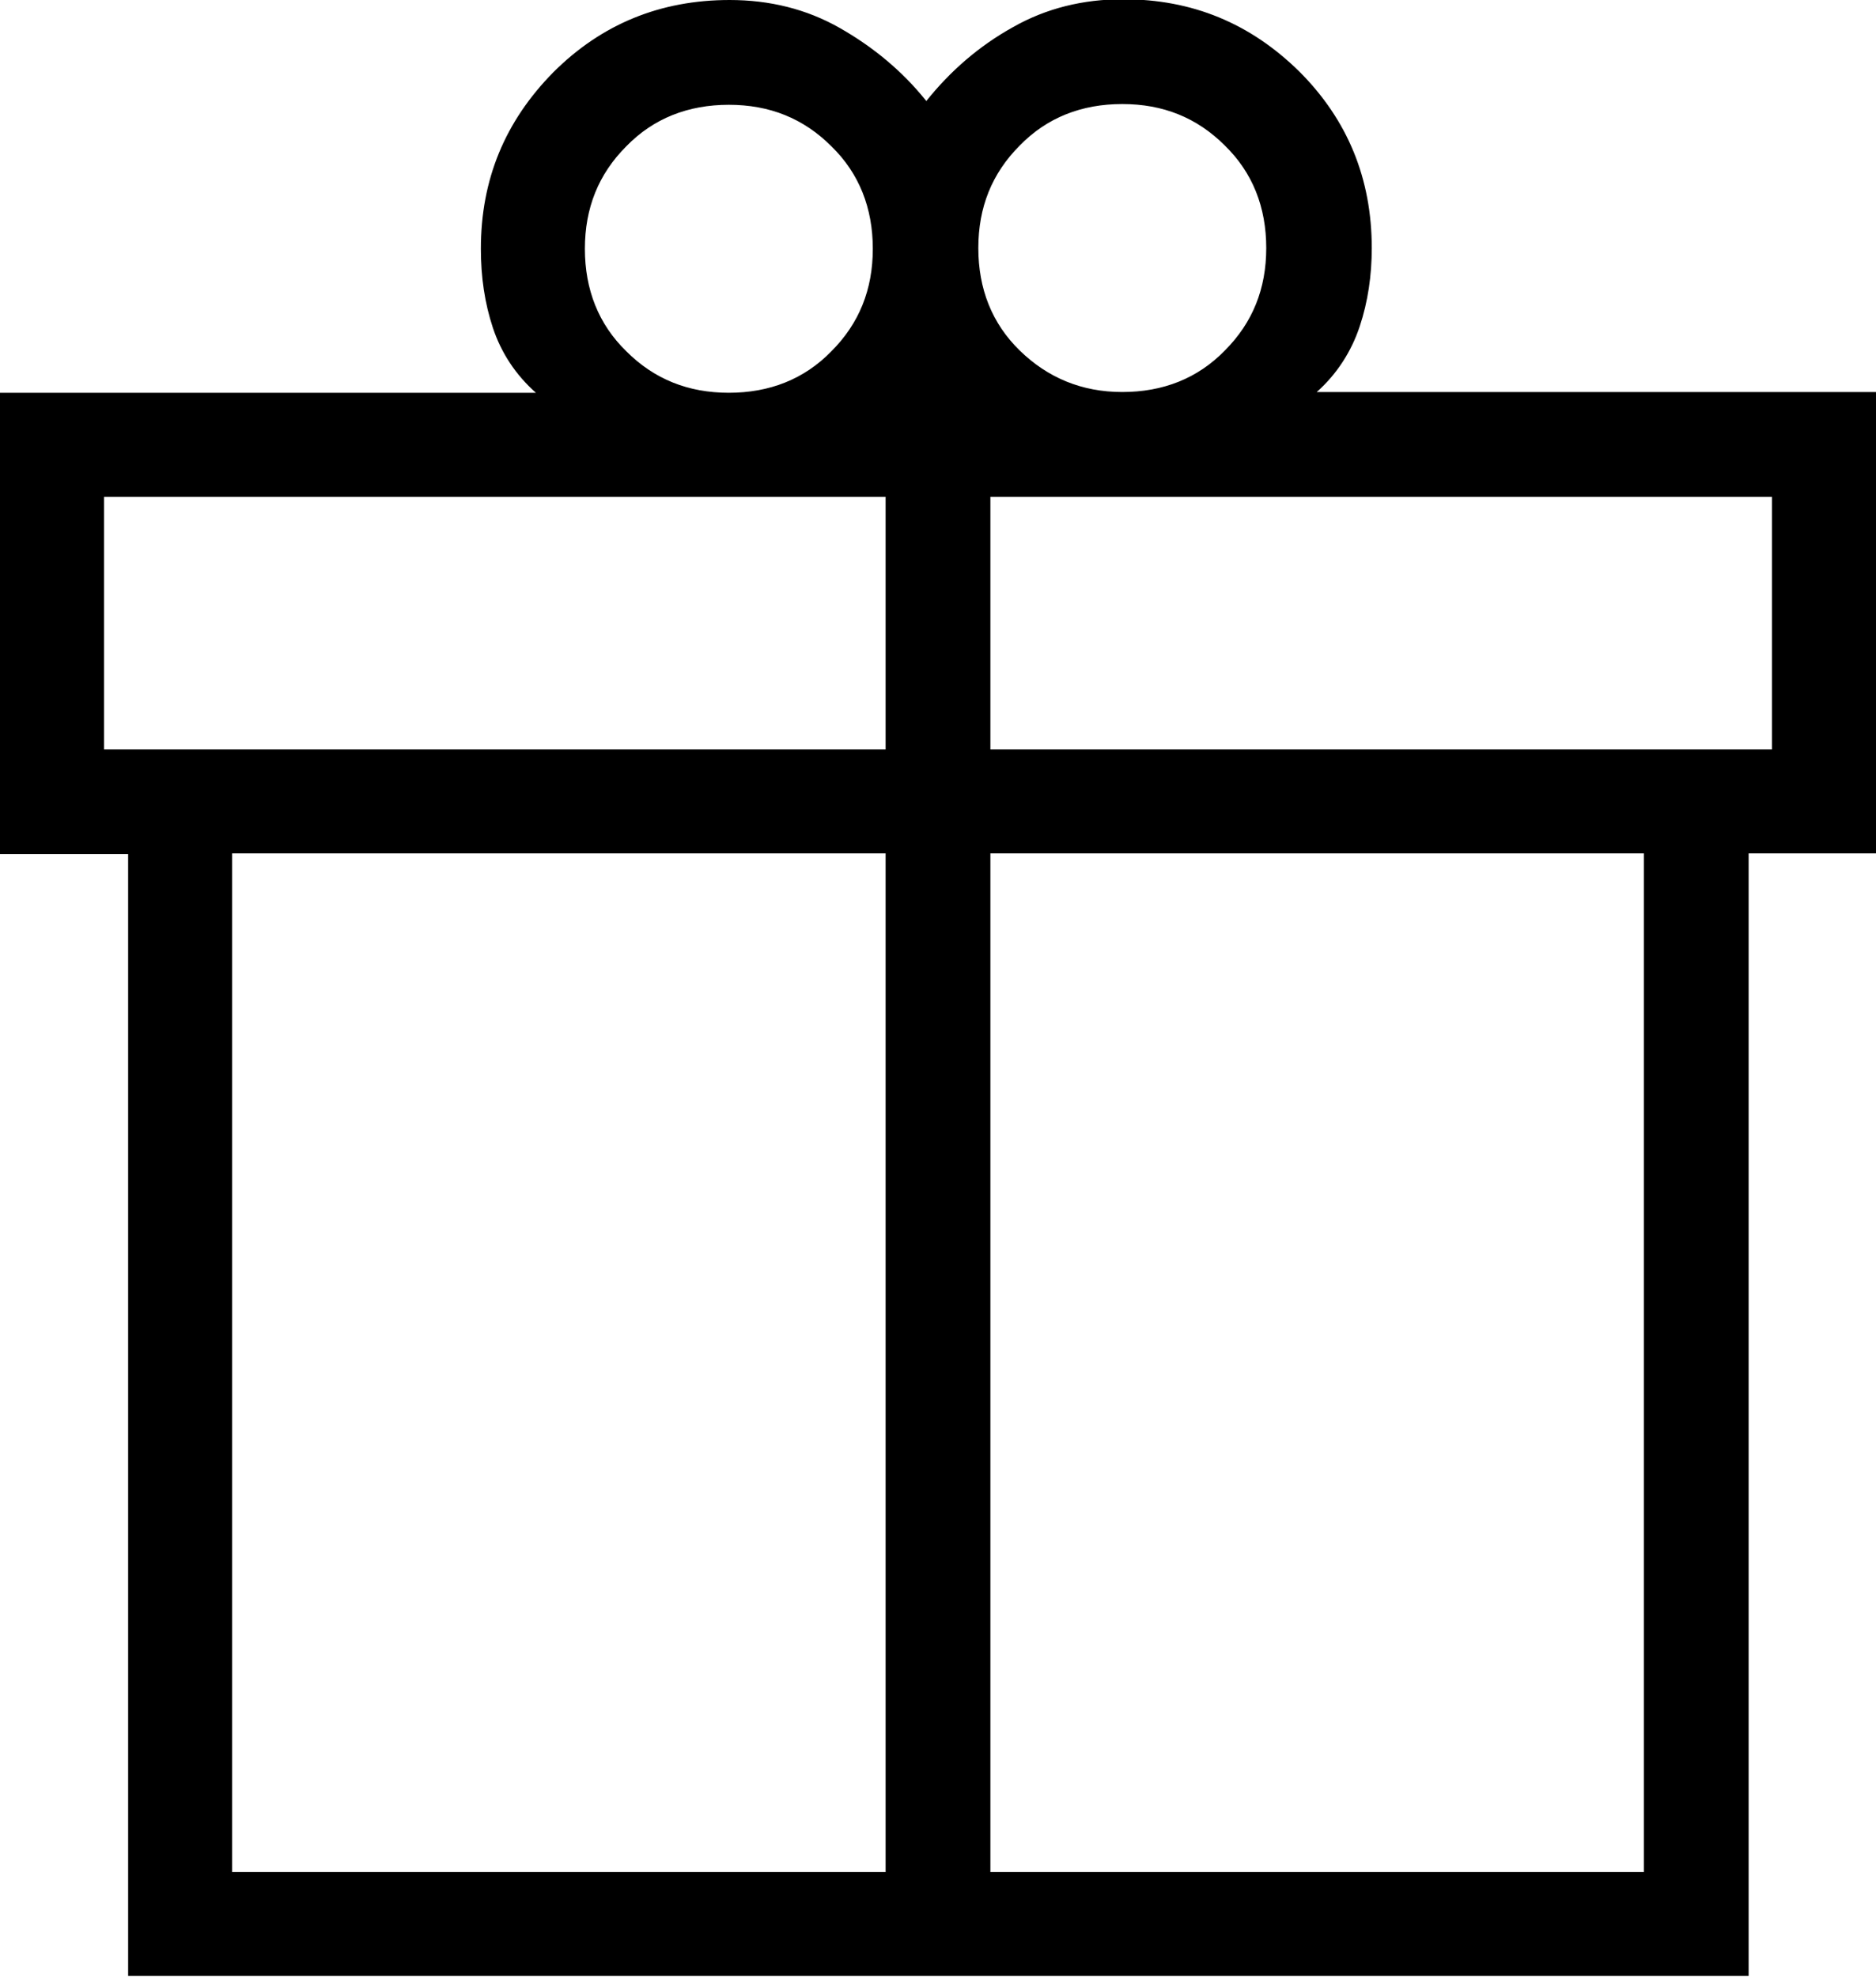 <?xml version="1.0" encoding="UTF-8"?>
<svg id="Layer_2" data-name="Layer 2" xmlns="http://www.w3.org/2000/svg" viewBox="0 0 24.89 26.22">
  <g id="_レイヤー_1" data-name="レイヤー 1">
    <path d="M1.7,26.22v-14.89H0v-6.12h7.11c-.27-.24-.46-.53-.57-.86-.11-.33-.16-.68-.16-1.05,0-.92.32-1.69.96-2.34C7.98.32,8.76,0,9.68,0,10.21,0,10.7.12,11.14.37s.83.57,1.15.97c.32-.4.7-.73,1.15-.98.44-.25.93-.37,1.46-.37.92,0,1.69.32,2.34.96.64.64.96,1.42.96,2.34,0,.36-.05.71-.16,1.04-.11.33-.3.63-.57.87h7.43v6.12h-1.7v14.89H1.7ZM14.89,1.38c-.54,0-1,.18-1.36.55-.37.37-.55.82-.55,1.36s.18,1,.55,1.36.82.55,1.36.55,1-.18,1.36-.55c.37-.37.55-.82.55-1.36s-.18-1-.55-1.36c-.37-.37-.82-.55-1.36-.55ZM7.76,3.3c0,.54.18,1,.55,1.36.37.37.82.55,1.36.55.54,0,1-.18,1.36-.55.37-.37.55-.82.55-1.36s-.18-1-.55-1.36c-.37-.37-.82-.55-1.36-.55s-1,.18-1.36.55c-.37.37-.55.82-.55,1.36ZM1.38,6.59v3.35h10.37v-3.35H1.38ZM11.75,24.83v-13.51H3.08v13.51h8.67ZM13.14,24.83h8.67v-13.51h-8.67v13.51ZM23.51,9.94v-3.35h-10.37v3.35h10.37Z" style="fill: #000; stroke-width: 0px;"/>
  </g>
</svg>